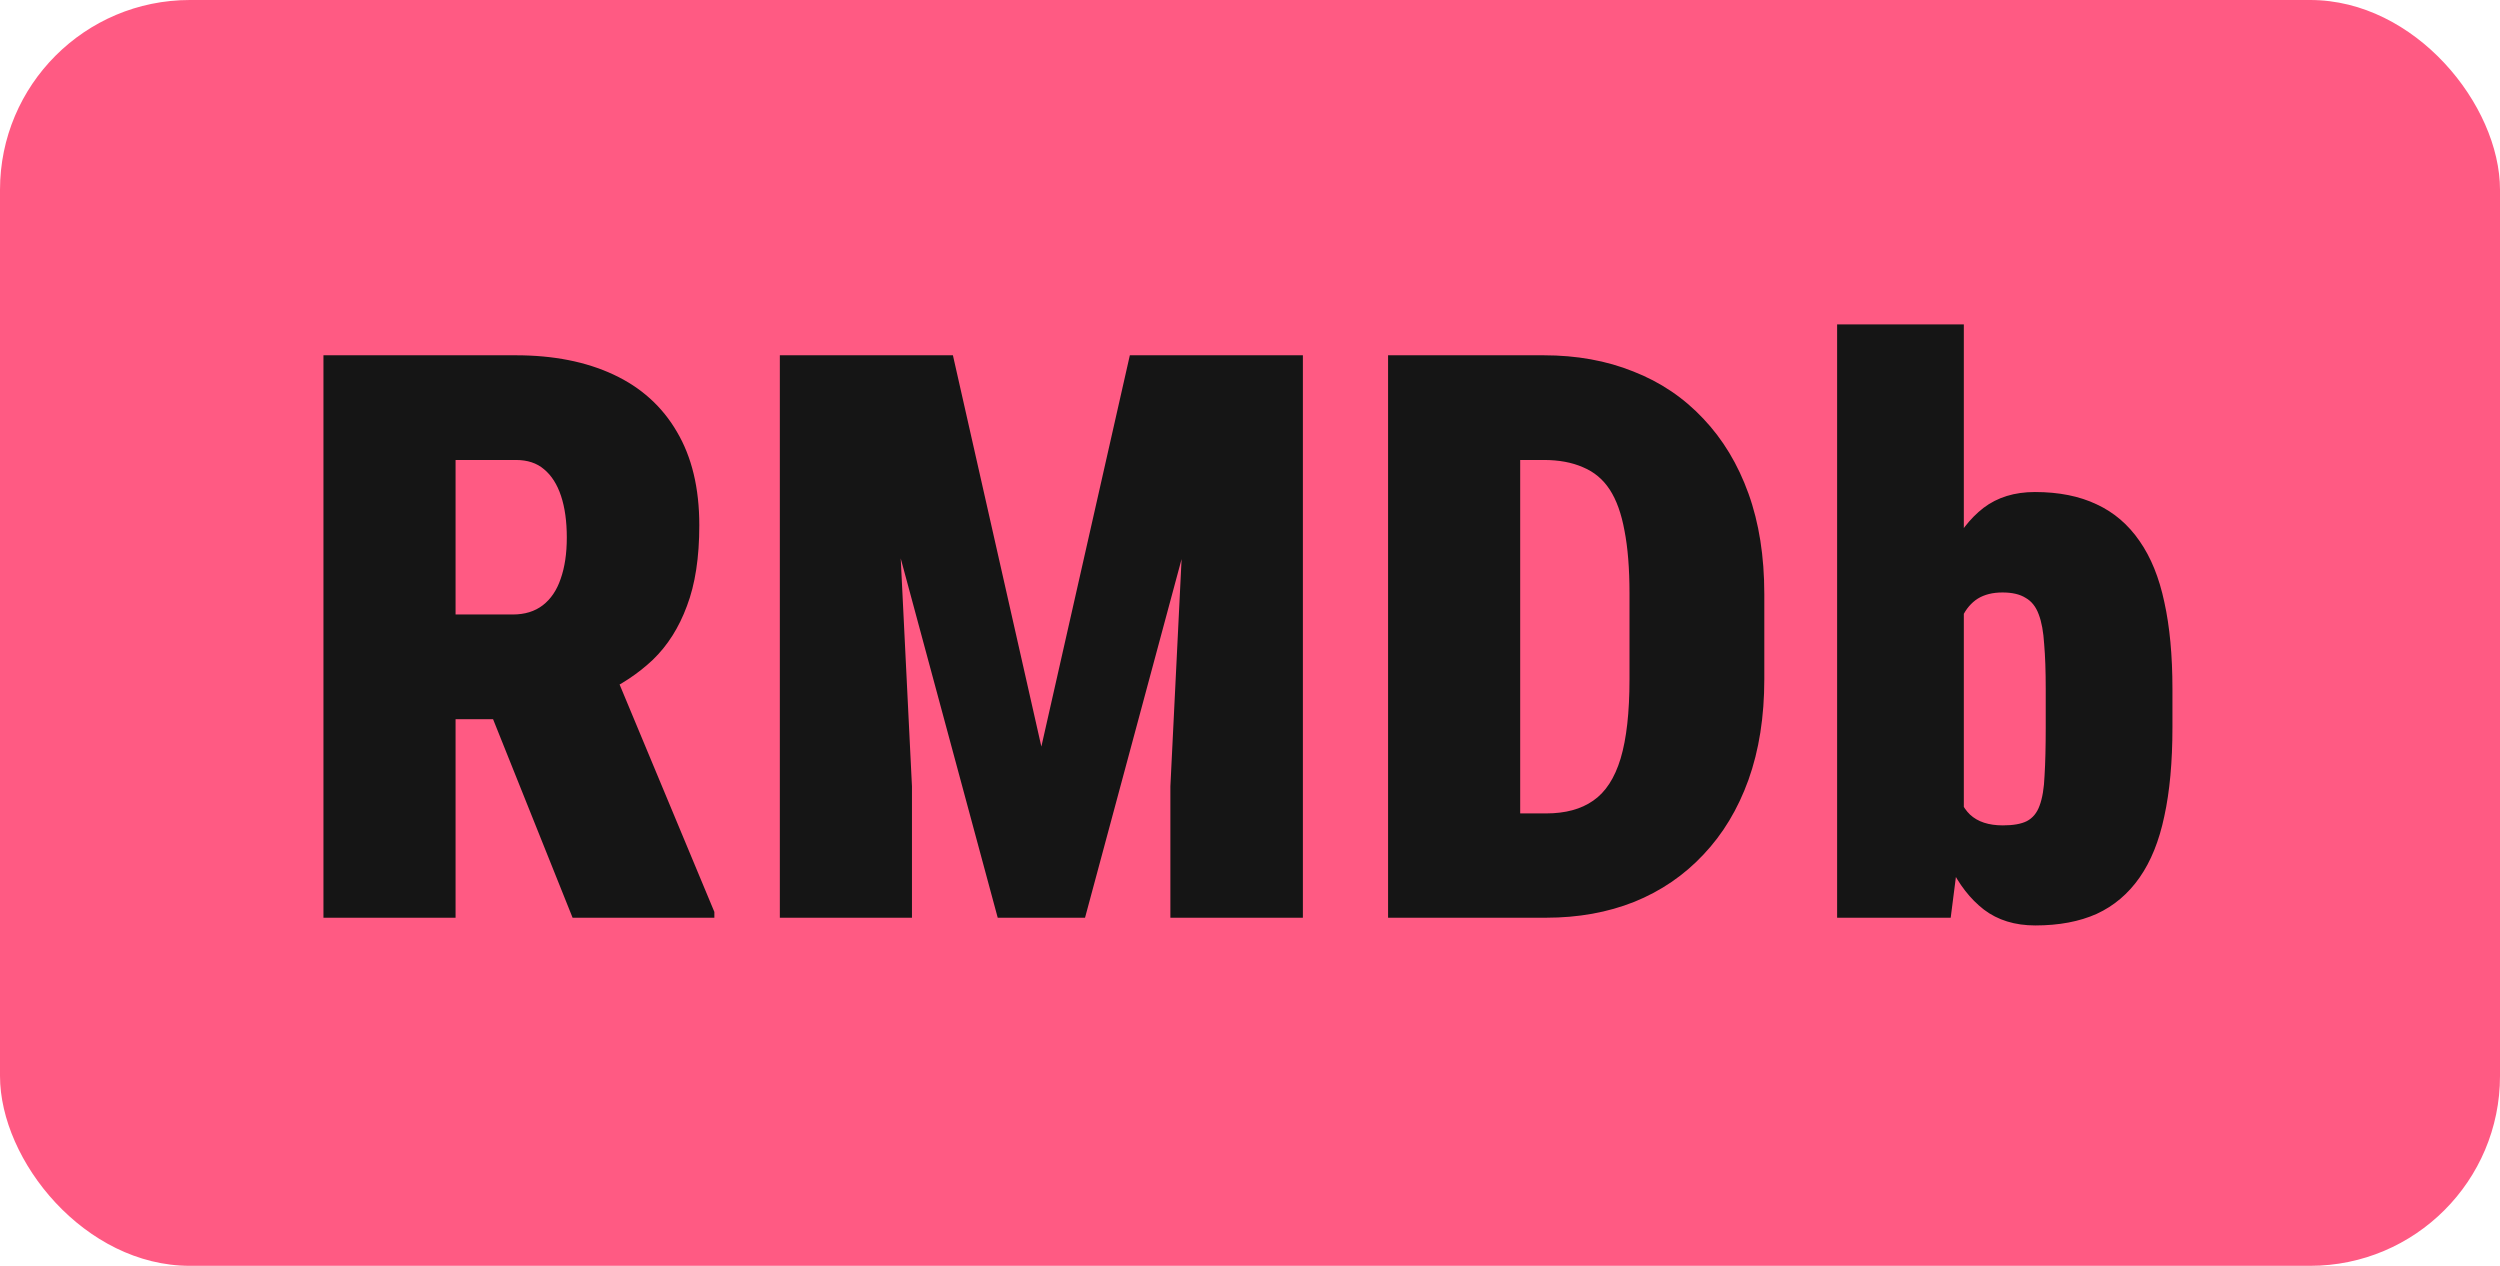 <svg width="79" height="40" viewBox="0 0 79 40" fill="none" xmlns="http://www.w3.org/2000/svg">
<rect width="79" height="40" rx="6" fill="#FF5A83"/>
<path d="M10.221 11.227H16.3C17.488 11.227 18.517 11.43 19.388 11.837C20.259 12.244 20.926 12.846 21.39 13.644C21.862 14.441 22.098 15.426 22.098 16.598C22.098 17.615 21.968 18.465 21.707 19.149C21.455 19.832 21.097 20.398 20.633 20.846C20.169 21.285 19.624 21.647 18.998 21.932L17.643 22.726H12.87L12.845 19.418H16.202C16.585 19.418 16.902 19.32 17.154 19.125C17.407 18.929 17.594 18.652 17.716 18.294C17.846 17.928 17.911 17.493 17.911 16.988C17.911 16.476 17.85 16.036 17.728 15.67C17.606 15.304 17.427 15.023 17.191 14.828C16.963 14.632 16.666 14.535 16.3 14.535H14.396V29H10.221V11.227ZM18.094 29L14.945 21.139L19.364 21.114L22.574 28.817V29H18.094ZM26.73 11.227H30.112L32.907 23.592L35.703 11.227H39.072L34.287 29H31.528L26.73 11.227ZM24.643 11.227H28.146L28.818 24.85V29H24.643V11.227ZM37.656 11.227H41.171V29H36.984V24.85L37.656 11.227ZM48.855 29H45.596L45.621 25.704H48.855C49.466 25.704 49.962 25.57 50.345 25.301C50.735 25.033 51.024 24.589 51.211 23.971C51.399 23.344 51.492 22.51 51.492 21.468V18.746C51.492 17.965 51.439 17.306 51.334 16.769C51.236 16.231 51.081 15.8 50.87 15.475C50.658 15.149 50.377 14.913 50.027 14.767C49.677 14.612 49.262 14.535 48.782 14.535H45.535V11.227H48.782C49.824 11.227 50.768 11.398 51.614 11.739C52.469 12.073 53.205 12.569 53.824 13.229C54.442 13.88 54.918 14.669 55.252 15.597C55.586 16.524 55.752 17.582 55.752 18.77V21.468C55.752 22.648 55.586 23.706 55.252 24.642C54.918 25.57 54.442 26.359 53.824 27.01C53.213 27.661 52.485 28.158 51.639 28.5C50.8 28.833 49.873 29 48.855 29ZM48.038 11.227V29H43.863V11.227H48.038ZM58.053 10.25H62.057V25.753L61.642 29H58.053V10.25ZM68.649 21.761V22.994C68.649 24.076 68.564 25.008 68.393 25.79C68.23 26.571 67.969 27.218 67.611 27.73C67.253 28.243 66.802 28.626 66.256 28.878C65.711 29.122 65.064 29.244 64.315 29.244C63.672 29.244 63.131 29.077 62.692 28.744C62.261 28.41 61.903 27.95 61.618 27.364C61.333 26.77 61.105 26.087 60.934 25.314C60.763 24.532 60.621 23.698 60.507 22.811V21.981C60.621 21.102 60.759 20.272 60.922 19.491C61.093 18.709 61.321 18.026 61.605 17.44C61.89 16.846 62.248 16.382 62.68 16.048C63.119 15.715 63.66 15.548 64.303 15.548C65.06 15.548 65.711 15.678 66.256 15.938C66.802 16.191 67.253 16.577 67.611 17.098C67.969 17.611 68.23 18.254 68.393 19.027C68.564 19.8 68.649 20.711 68.649 21.761ZM64.645 22.994V21.761C64.645 21.208 64.629 20.74 64.596 20.357C64.572 19.967 64.515 19.654 64.425 19.418C64.336 19.173 64.197 18.998 64.01 18.893C63.831 18.779 63.587 18.722 63.278 18.722C62.969 18.722 62.708 18.787 62.497 18.917C62.293 19.047 62.13 19.238 62.008 19.491C61.894 19.735 61.813 20.04 61.764 20.406C61.724 20.764 61.715 21.175 61.74 21.639V23.128C61.699 23.763 61.715 24.3 61.789 24.74C61.862 25.179 62.016 25.513 62.252 25.741C62.497 25.969 62.842 26.082 63.29 26.082C63.616 26.082 63.868 26.038 64.047 25.948C64.234 25.851 64.368 25.688 64.45 25.46C64.539 25.224 64.592 24.907 64.608 24.508C64.633 24.101 64.645 23.596 64.645 22.994Z" fill="#151515"/>
</svg>
